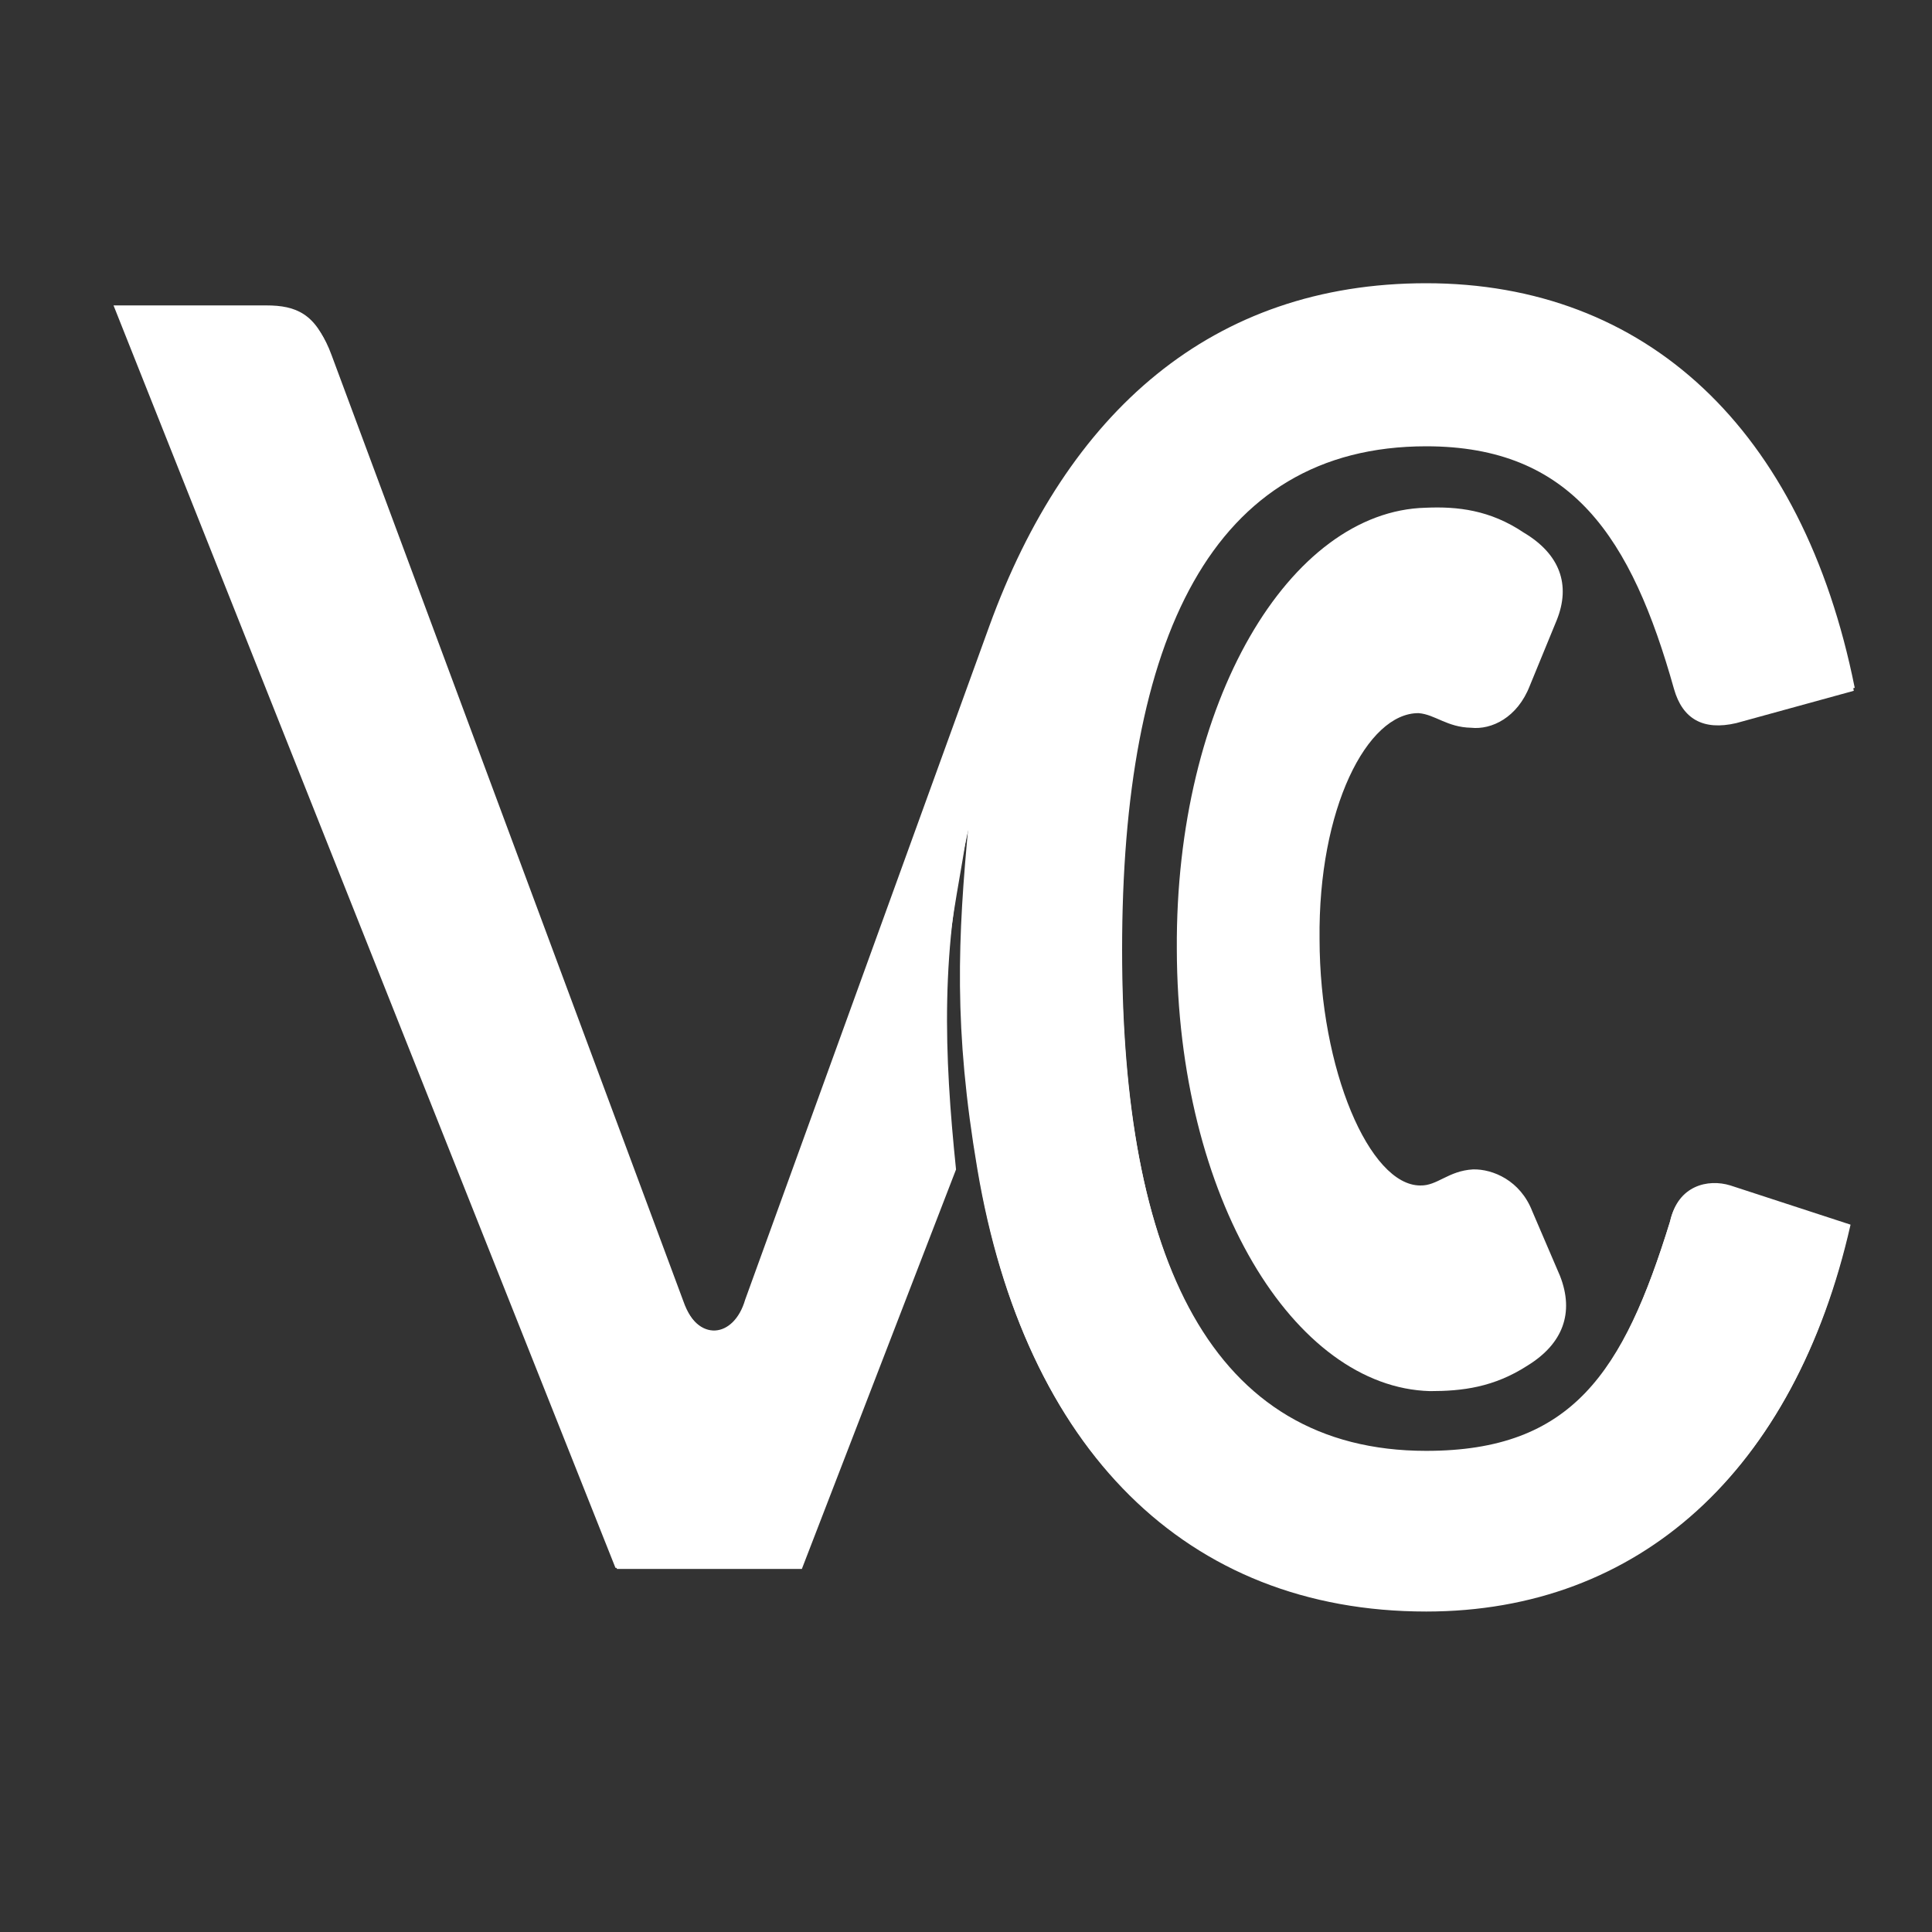 <?xml version="1.0" encoding="utf-8"?>
<!-- Generator: Adobe Illustrator 16.0.0, SVG Export Plug-In . SVG Version: 6.00 Build 0)  -->
<!DOCTYPE svg PUBLIC "-//W3C//DTD SVG 1.1//EN" "http://www.w3.org/Graphics/SVG/1.1/DTD/svg11.dtd">
<svg version="1.1" id="Layer_1" xmlns="http://www.w3.org/2000/svg" xmlns:xlink="http://www.w3.org/1999/xlink" x="0px" y="0px"
	 width="25px" height="25px" viewBox="77.5 60.532 25 25" enable-background="new 77.5 60.532 25 25" xml:space="preserve">
<rect x="77.5" y="60.532" width="25" height="25" fill="#333333" stroke="none"/>
<path fill="#FFFFFF" d="M99.115,76.325c-0.607,1.966-1.271,2.981-3.16,2.981c-2.782,0-3.941-2.496-3.941-6.516
	c0-4.021,1.159-6.528,3.941-6.528c1.89,0,2.663,1.182,3.215,3.147c0.11,0.386,0.376,0.542,0.807,0.442l1.523-0.419
	c-0.673-3.357-2.706-5.235-5.545-5.235c-2.771,0-4.648,1.667-5.654,4.439l-3.159,8.715c-0.144,0.497-0.618,0.563-0.817,0
	L81.763,65.08c-0.177-0.486-0.43-0.596-0.817-0.596h-1.977l6.495,16.336h2.396l2-5.181c-0.154-1.491-0.211-2.871,0.176-4.473
	c-0.143,1.512-0.198,2.672,0.111,4.495c0.607,3.601,2.694,5.711,5.809,5.711c2.762,0,4.772-1.823,5.49-4.993l-1.557-0.508
	C99.601,75.783,99.214,75.872,99.115,76.325z"/>
<path fill="#FFFFFF" d="M99.107,76.348c-0.606,1.962-1.268,2.976-3.152,2.976c-2.777,0-3.935-2.491-3.935-6.503
	s1.157-6.514,3.935-6.514c1.885,0,2.656,1.18,3.207,3.142c0.11,0.385,0.375,0.54,0.805,0.44l1.521-0.418
	c-0.672-3.351-2.701-5.225-5.533-5.225c-2.766,0-4.64,1.665-5.643,4.431l-3.153,8.696c-0.143,0.496-0.618,0.562-0.815,0
	l-4.553-12.245c-0.177-0.485-0.43-0.595-0.815-0.595h-1.973l6.481,16.301h2.392l1.995-5.169c-0.153-1.488-0.21-2.866,0.176-4.464
	c-0.143,1.51-0.197,2.667,0.111,4.485c0.605,3.594,2.689,5.699,5.797,5.699c2.755,0,4.762-1.818,5.478-4.982l-1.554-0.507
	C99.592,75.808,99.207,75.896,99.107,76.348z"/>
<path fill="#FFFFFF" d="M90.035,71.166c-0.204,1.378-0.465,2.002-0.201,4.477l-1.975,5.178C87.86,80.82,86.784,74.901,90.035,71.166
	z"/>
<path fill="#FFFFFF" d="M95.949,67.102c0.411-0.018,0.833,0.029,1.267,0.321c0.47,0.279,0.612,0.677,0.428,1.134l-0.349,0.85
	c-0.16,0.411-0.494,0.571-0.76,0.542c-0.31-0.006-0.465-0.172-0.678-0.189c-0.666-0.005-1.301,1.236-1.282,2.923
	c0.002,1.693,0.649,3.189,1.303,3.189c0.221,0.006,0.362-0.19,0.683-0.208c0.256-0.006,0.613,0.143,0.768,0.545l0.357,0.832
	c0.189,0.481,0.035,0.88-0.416,1.159c-0.439,0.285-0.85,0.333-1.265,0.333c-1.759-0.047-3.27-2.493-3.277-5.719
	C92.708,69.611,94.191,67.145,95.949,67.102z"/>
</svg>
